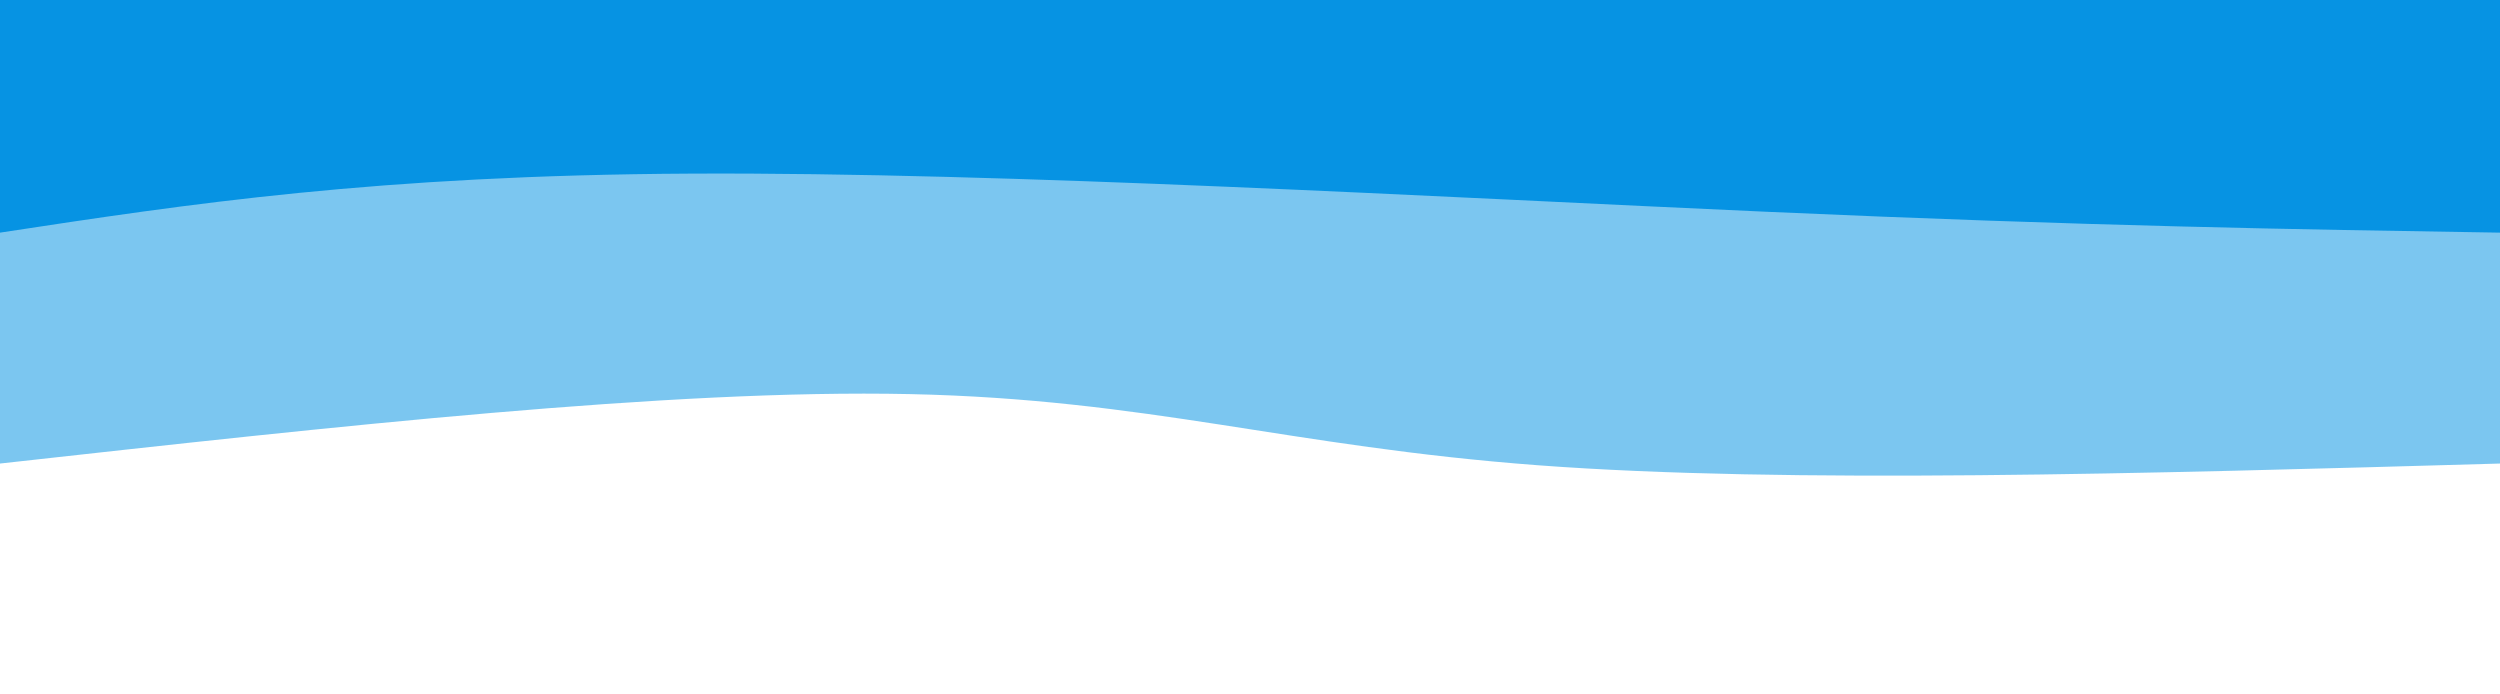 <svg width="100%" height="100%" id="svg" viewBox="0 0 1440 400" xmlns="http://www.w3.org/2000/svg" class="transition duration-300 ease-in-out delay-150"><style>
          .path-0{
            animation:pathAnim-0 4s;
            animation-timing-function: linear;
            animation-iteration-count: infinite;
          }
          @keyframes pathAnim-0{
            0%{
              d: path("M 0,400 C 0,400 0,133 0,133 C 205.333,127.133 410.667,121.267 554,132 C 697.333,142.733 778.667,170.067 916,173 C 1053.333,175.933 1246.667,154.467 1440,133 C 1440,133 1440,400 1440,400 Z");
            }
            25%{
              d: path("M 0,400 C 0,400 0,133 0,133 C 197.2,122.2 394.4,111.4 564,107 C 733.6,102.6 875.6,104.6 1017,110 C 1158.4,115.4 1299.2,124.2 1440,133 C 1440,133 1440,400 1440,400 Z");
            }
            50%{
              d: path("M 0,400 C 0,400 0,133 0,133 C 155.733,155.667 311.467,178.333 490,182 C 668.533,185.667 869.867,170.333 1032,159 C 1194.133,147.667 1317.067,140.333 1440,133 C 1440,133 1440,400 1440,400 Z");
            }
            75%{
              d: path("M 0,400 C 0,400 0,133 0,133 C 130.4,112.2 260.8,91.4 422,92 C 583.2,92.6 775.2,114.6 950,125 C 1124.8,135.4 1282.4,134.2 1440,133 C 1440,133 1440,400 1440,400 Z");
            }
            100%{
              d: path("M 0,400 C 0,400 0,133 0,133 C 205.333,127.133 410.667,121.267 554,132 C 697.333,142.733 778.667,170.067 916,173 C 1053.333,175.933 1246.667,154.467 1440,133 C 1440,133 1440,400 1440,400 Z");
            }
          }</style><path d="M 0,400 C 0,400 0,133 0,133 C 205.333,127.133 410.667,121.267 554,132 C 697.333,142.733 778.667,170.067 916,173 C 1053.333,175.933 1246.667,154.467 1440,133 C 1440,133 1440,400 1440,400 Z" stroke="none" stroke-width="0" fill="#0693e3" fill-opacity="0.53" class="transition-all duration-300 ease-in-out delay-150 path-0" transform="rotate(-180 720 200)"></path><style>
          .path-1{
            animation:pathAnim-1 4s;
            animation-timing-function: linear;
            animation-iteration-count: infinite;
          }
          @keyframes pathAnim-1{
            0%{
              d: path("M 0,400 C 0,400 0,266 0,266 C 118.133,267.867 236.267,269.733 422,278 C 607.733,286.267 861.067,300.933 1042,300 C 1222.933,299.067 1331.467,282.533 1440,266 C 1440,266 1440,400 1440,400 Z");
            }
            25%{
              d: path("M 0,400 C 0,400 0,266 0,266 C 144.8,251.067 289.6,236.133 444,239 C 598.4,241.867 762.4,262.533 930,270 C 1097.6,277.467 1268.8,271.733 1440,266 C 1440,266 1440,400 1440,400 Z");
            }
            50%{
              d: path("M 0,400 C 0,400 0,266 0,266 C 131.867,289.733 263.733,313.467 445,303 C 626.267,292.533 856.933,247.867 1031,236 C 1205.067,224.133 1322.533,245.067 1440,266 C 1440,266 1440,400 1440,400 Z");
            }
            75%{
              d: path("M 0,400 C 0,400 0,266 0,266 C 136.4,252.533 272.8,239.067 446,229 C 619.2,218.933 829.2,212.267 1001,219 C 1172.8,225.733 1306.4,245.867 1440,266 C 1440,266 1440,400 1440,400 Z");
            }
            100%{
              d: path("M 0,400 C 0,400 0,266 0,266 C 118.133,267.867 236.267,269.733 422,278 C 607.733,286.267 861.067,300.933 1042,300 C 1222.933,299.067 1331.467,282.533 1440,266 C 1440,266 1440,400 1440,400 Z");
            }
          }</style><path d="M 0,400 C 0,400 0,266 0,266 C 118.133,267.867 236.267,269.733 422,278 C 607.733,286.267 861.067,300.933 1042,300 C 1222.933,299.067 1331.467,282.533 1440,266 C 1440,266 1440,400 1440,400 Z" stroke="none" stroke-width="0" fill="#0693e3" fill-opacity="1" class="transition-all duration-300 ease-in-out delay-150 path-1" transform="rotate(-180 720 200)"></path></svg>